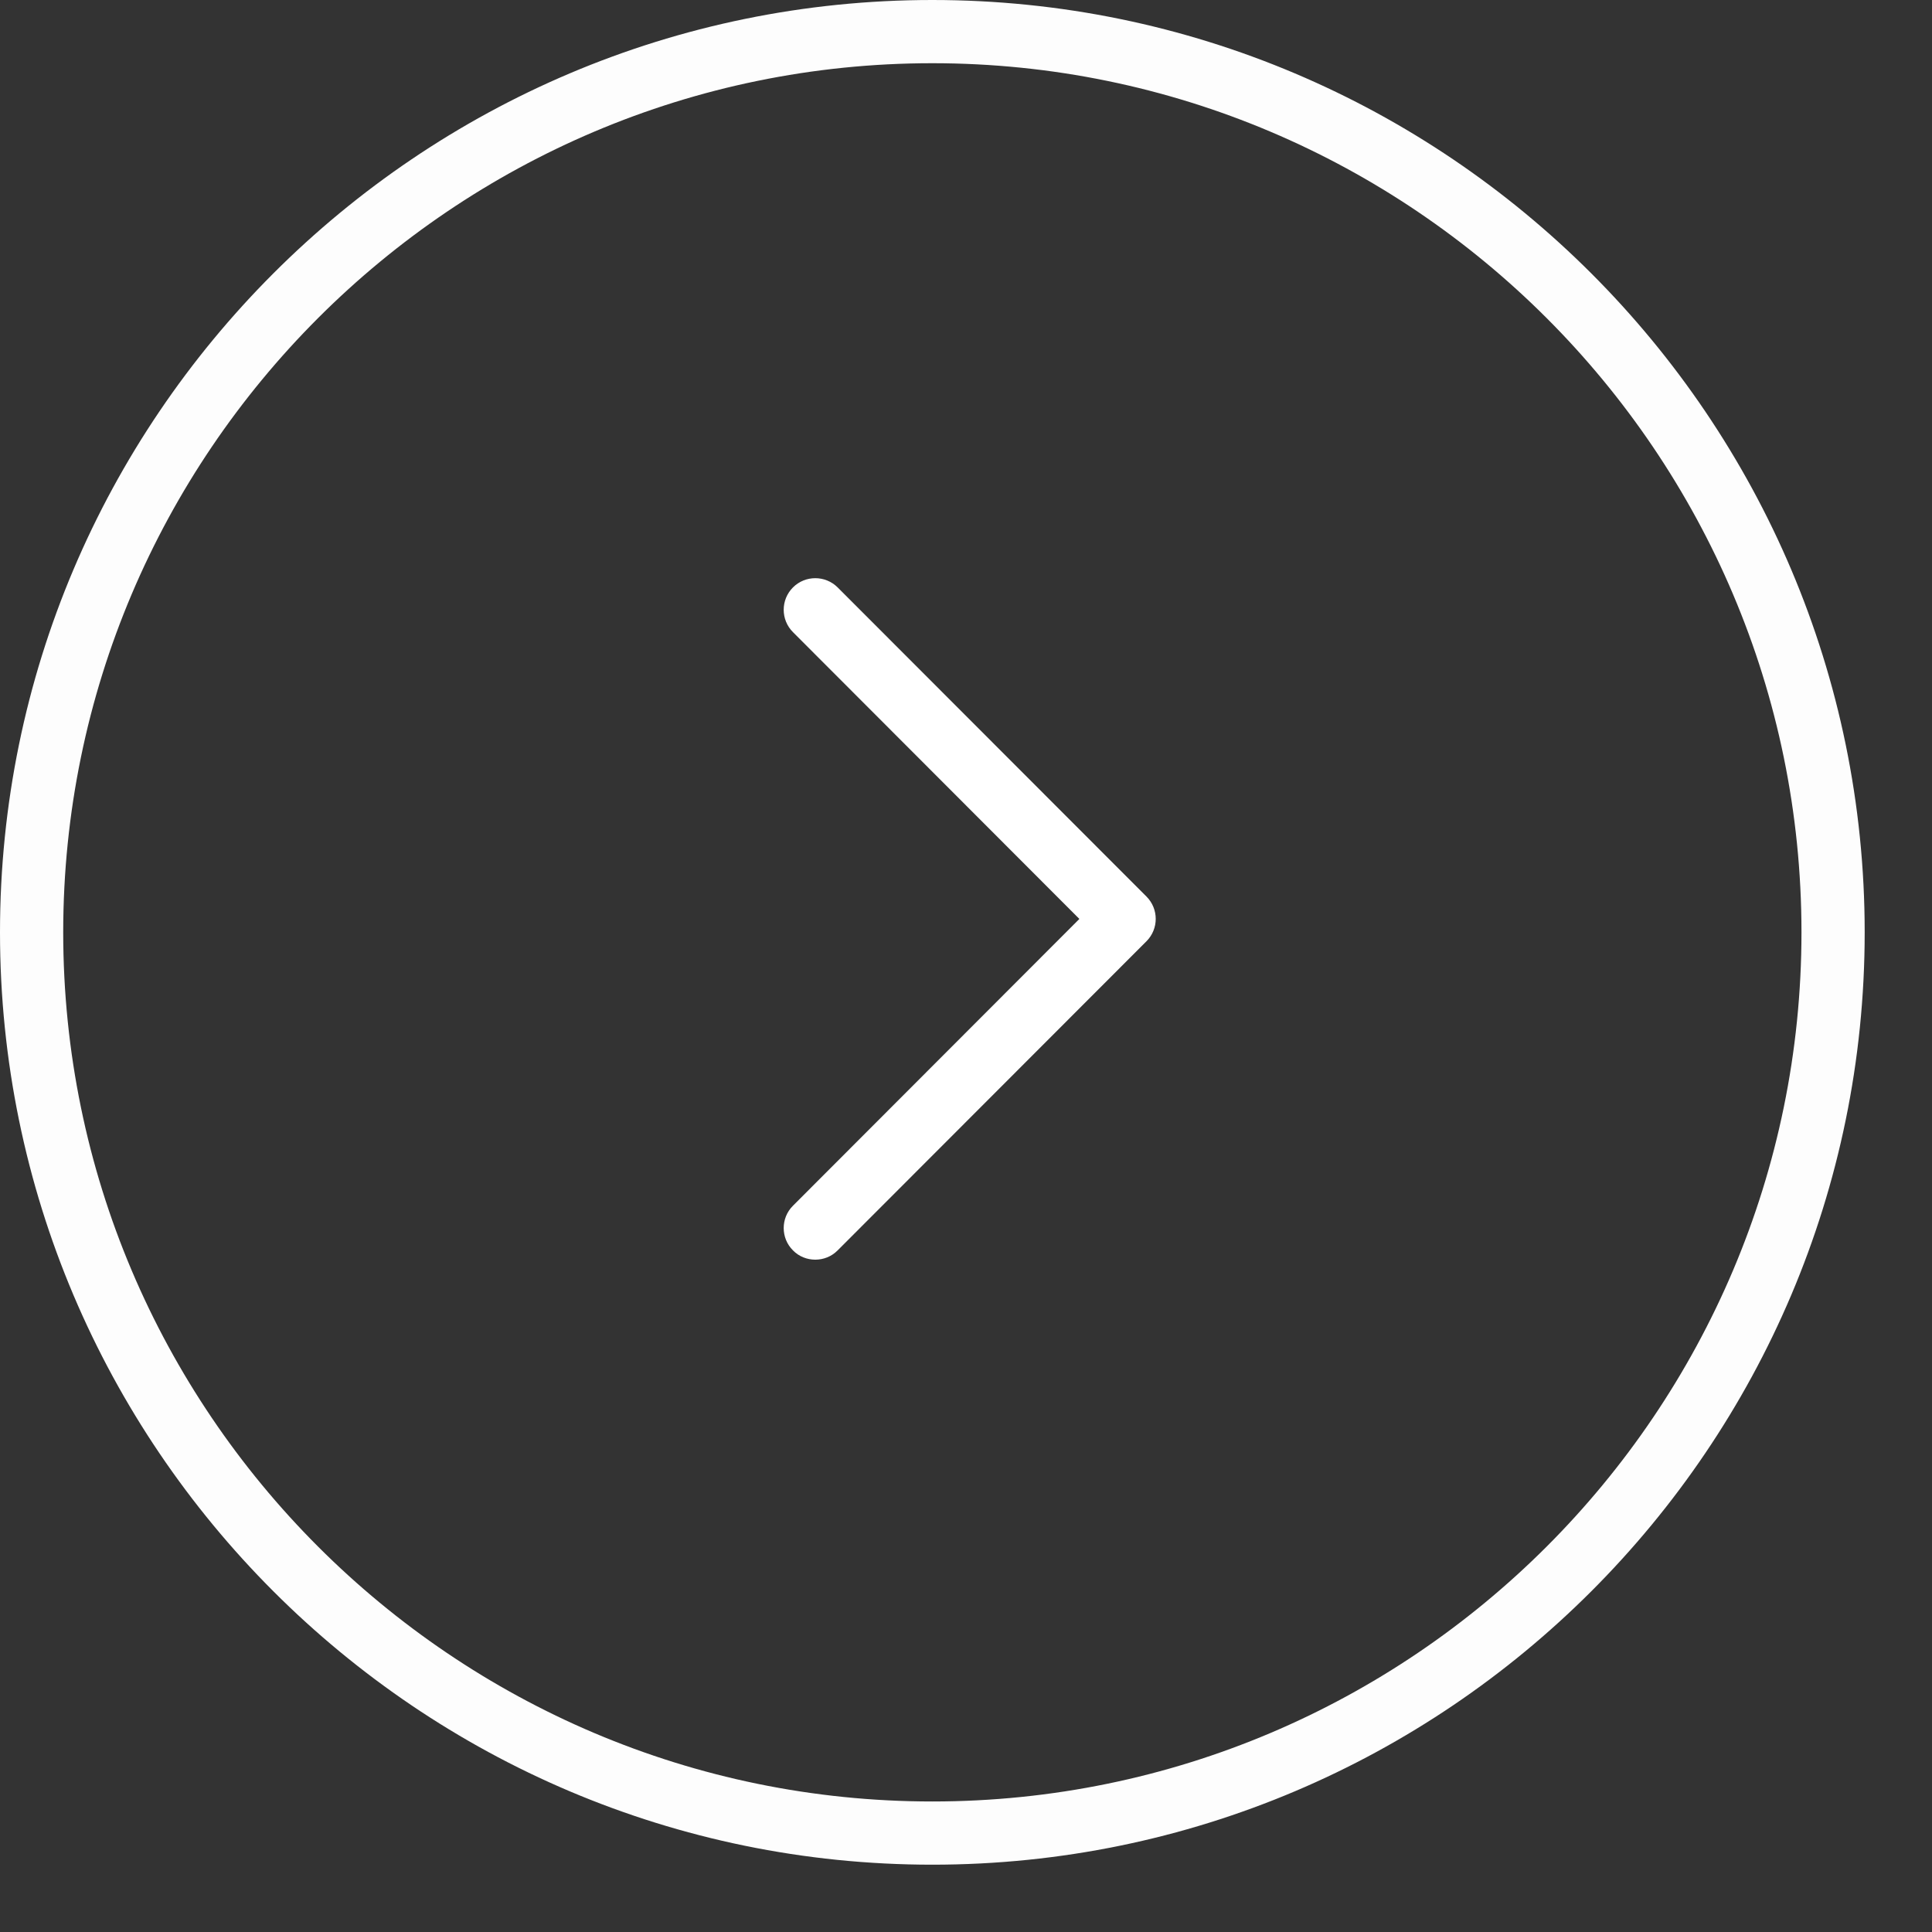 <?xml version="1.0" encoding="UTF-8" standalone="no"?>
<svg width="25px" height="25px" viewBox="0 0 25 25" version="1.1" xmlns="http://www.w3.org/2000/svg" xmlns:xlink="http://www.w3.org/1999/xlink" xmlns:sketch="http://www.bohemiancoding.com/sketch/ns">
    <rect x="0" y="0" width="25" height="25" fill="#333333" stroke="none"/>
    <!-- Generator: Sketch 3.0.4 (8054) - http://www.bohemiancoding.com/sketch -->
    <title>right127</title>
    <desc>Created with Sketch.</desc>
    <defs></defs>
    <g id="Page-1" stroke="none" stroke-width="1" fill="none" fill-rule="evenodd" sketch:type="MSPage">
        <g id="right127" sketch:type="MSLayerGroup">
            <g id="Group" sketch:type="MSShapeGroup">
                <path d="M12.064,24.129 C5.412,24.129 0,18.717 0,12.064 C0,5.412 5.412,0 12.064,0 C18.717,0 24.129,5.412 24.129,12.064 C24.129,18.717 18.717,24.129 12.064,24.129 L12.064,24.129 Z M12.064,0.818 C5.864,0.818 0.818,5.863 0.818,12.064 C0.818,18.266 5.864,23.311 12.064,23.311 C18.266,23.311 23.311,18.266 23.311,12.064 C23.311,5.863 18.266,0.818 12.064,0.818 L12.064,0.818 Z" id="Shape" fill="#FDFDFD"></path>
                <path d="M10.55,16.3 C10.445,16.3 10.34,16.261 10.261,16.18 C10.101,16.021 10.101,15.761 10.261,15.602 L13.967,11.891 L10.261,8.18 C10.101,8.02 10.101,7.761 10.261,7.601 C10.42,7.442 10.679,7.442 10.839,7.601 L14.835,11.601 C14.995,11.761 14.995,12.02 14.835,12.18 L10.839,16.18 C10.759,16.261 10.654,16.3 10.55,16.3 L10.55,16.3 Z" id="Shape" fill="#FFFFFF"></path>
            </g>
        </g>
    </g>
</svg>